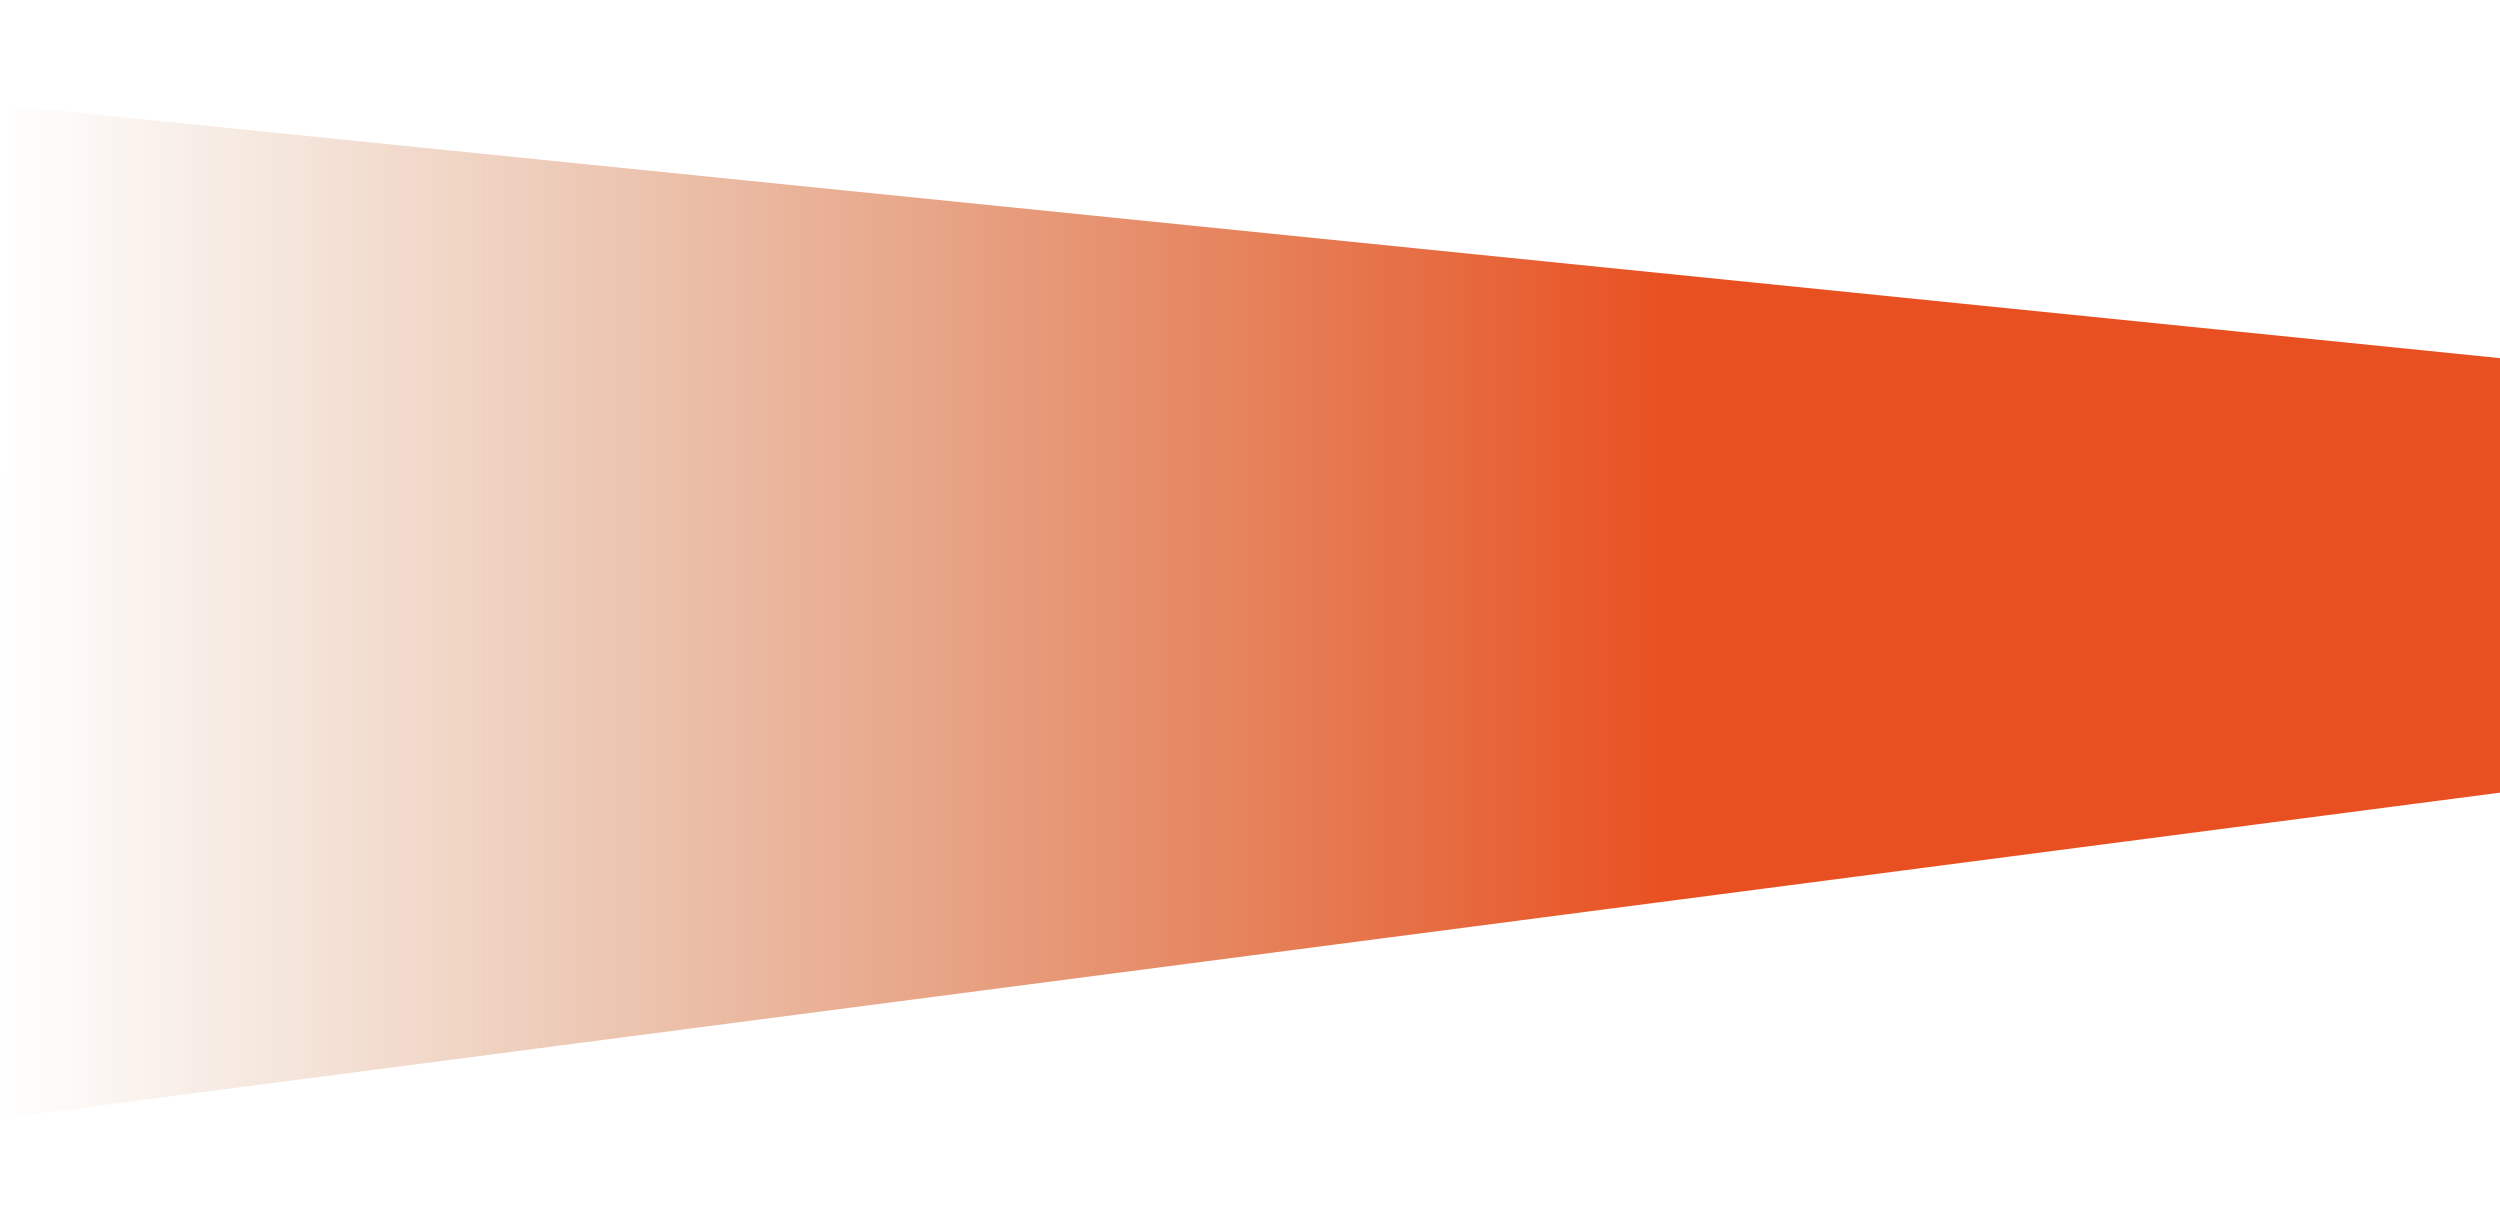 <?xml version="1.0" encoding="utf-8"?>
<!-- Generator: Adobe Illustrator 23.1.0, SVG Export Plug-In . SVG Version: 6.00 Build 0)  -->
<svg version="1.1" id="Слой_1" xmlns="http://www.w3.org/2000/svg" xmlns:xlink="http://www.w3.org/1999/xlink" x="0px" y="0px"
	 viewBox="0 0 46.49 22.78" style="enable-background:new 0 0 46.49 22.78;" xml:space="preserve">
<style type="text/css">
	.st0{fill:url(#SVGID_1_);}
</style>
<linearGradient id="SVGID_1_" gradientUnits="userSpaceOnUse" x1="0" y1="11.388" x2="31.008" y2="11.388">
	<stop  offset="0" style="stop-color:#B86422;stop-opacity:0"/>
	<stop  offset="1" style="stop-color:#E74310;stop-opacity:0.93"/>
</linearGradient>
<polyline class="st0" points="0,20.8 46.49,14.74 46.49,6.66 0.19,1.97 "/>
</svg>
